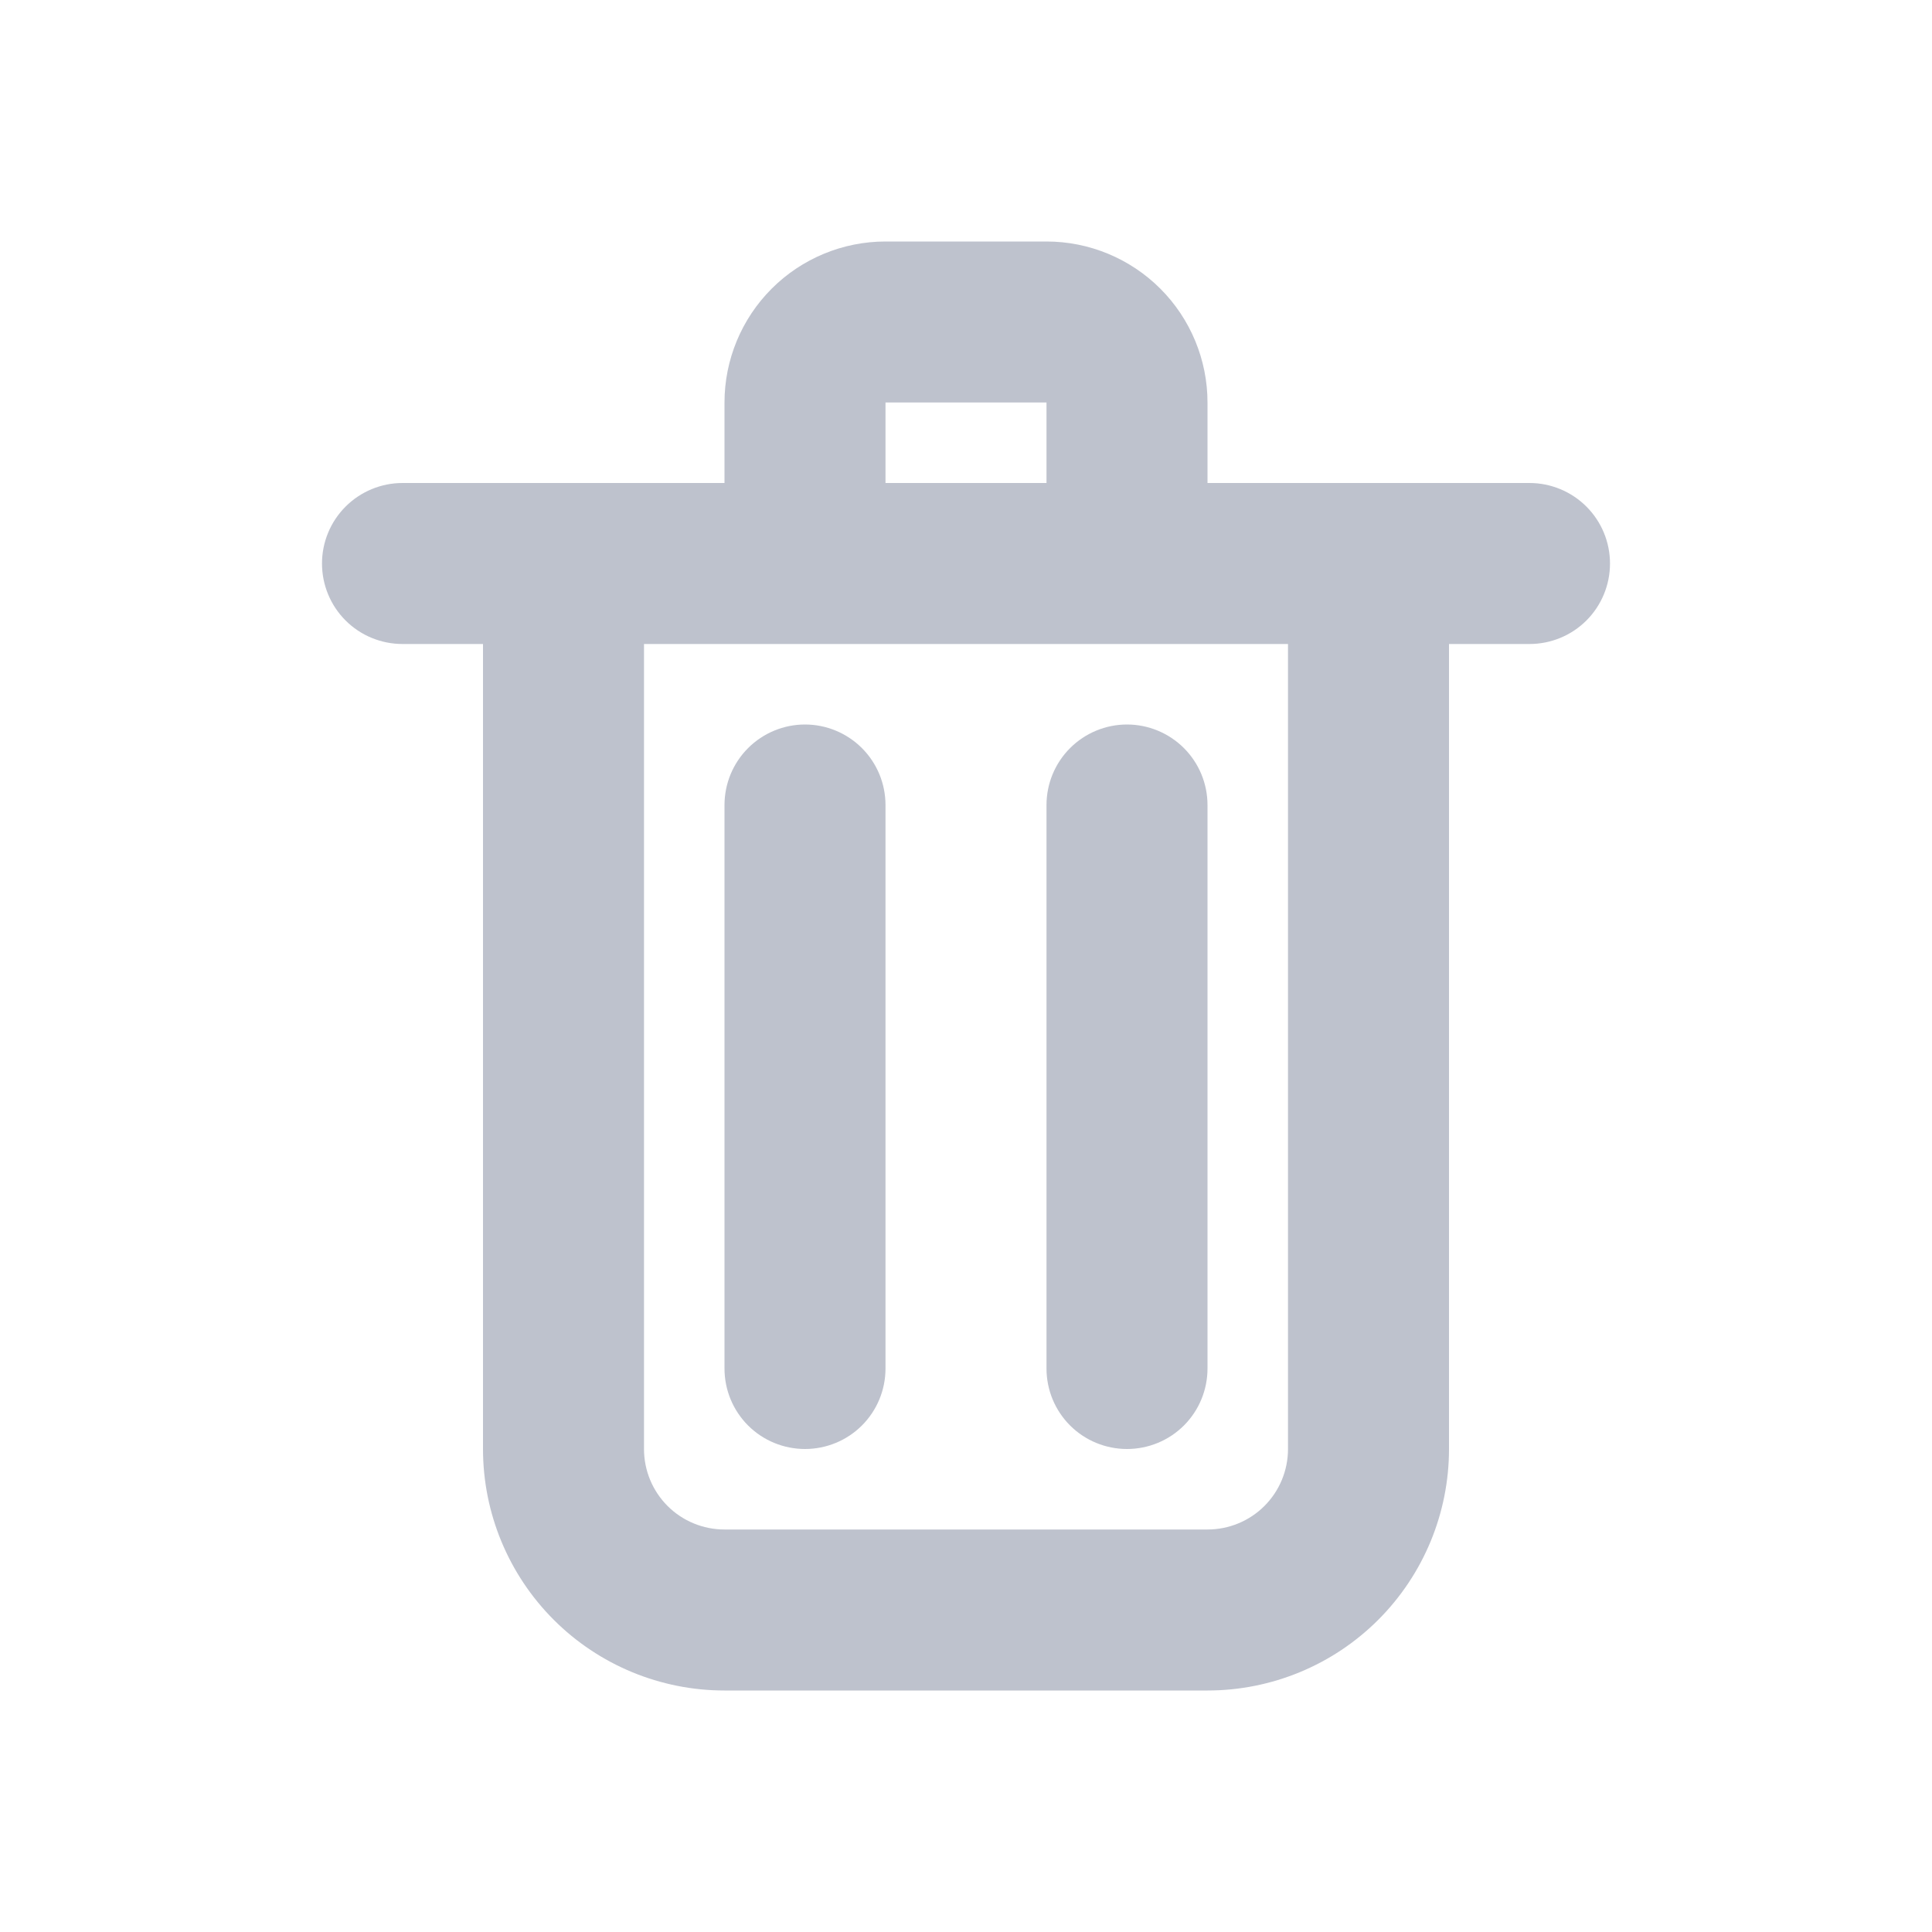 <svg width="24" height="24" viewBox="0 0 24 24" fill="none" xmlns="http://www.w3.org/2000/svg">
<path fill-rule="evenodd" clip-rule="evenodd" d="M9 5C9 4.47 9.211 3.961 9.586 3.586C9.961 3.211 10.47 3 11 3H13C13.53 3 14.039 3.211 14.414 3.586C14.789 3.961 15 4.47 15 5V6H19C19.265 6 19.52 6.106 19.707 6.293C19.895 6.481 20 6.735 20 7C20 7.266 19.895 7.52 19.707 7.708C19.52 7.895 19.265 8 19 8H18V18C18 18.796 17.684 19.559 17.121 20.122C16.559 20.684 15.796 21 15 21H9C8.204 21 7.441 20.684 6.879 20.122C6.316 19.559 6 18.796 6 18V8H5C4.735 8 4.48 7.895 4.293 7.708C4.105 7.52 4 7.266 4 7C4 6.735 4.105 6.481 4.293 6.293C4.48 6.106 4.735 6 5 6H9V5ZM10 8H8V18C8 18.266 8.105 18.52 8.293 18.708C8.48 18.895 8.735 19 9 19H15C15.265 19 15.52 18.895 15.707 18.708C15.895 18.52 16 18.266 16 18V8H10ZM13 6H11V5H13V6ZM10 9C10.265 9 10.52 9.106 10.707 9.293C10.895 9.481 11 9.735 11 10.001V17C11 17.266 10.895 17.52 10.707 17.708C10.52 17.895 10.265 18 10 18C9.735 18 9.48 17.895 9.293 17.708C9.105 17.52 9 17.266 9 17V10.001C9 9.735 9.105 9.481 9.293 9.293C9.48 9.106 9.735 9 10 9ZM14 9C14.265 9 14.52 9.106 14.707 9.293C14.895 9.481 15 9.735 15 10.001V17C15 17.266 14.895 17.52 14.707 17.708C14.52 17.895 14.265 18 14 18C13.735 18 13.48 17.895 13.293 17.708C13.105 17.52 13 17.266 13 17V10.001C13 9.735 13.105 9.481 13.293 9.293C13.48 9.106 13.735 9 14 9Z" fill="#BEC2CD"/>
</svg>

